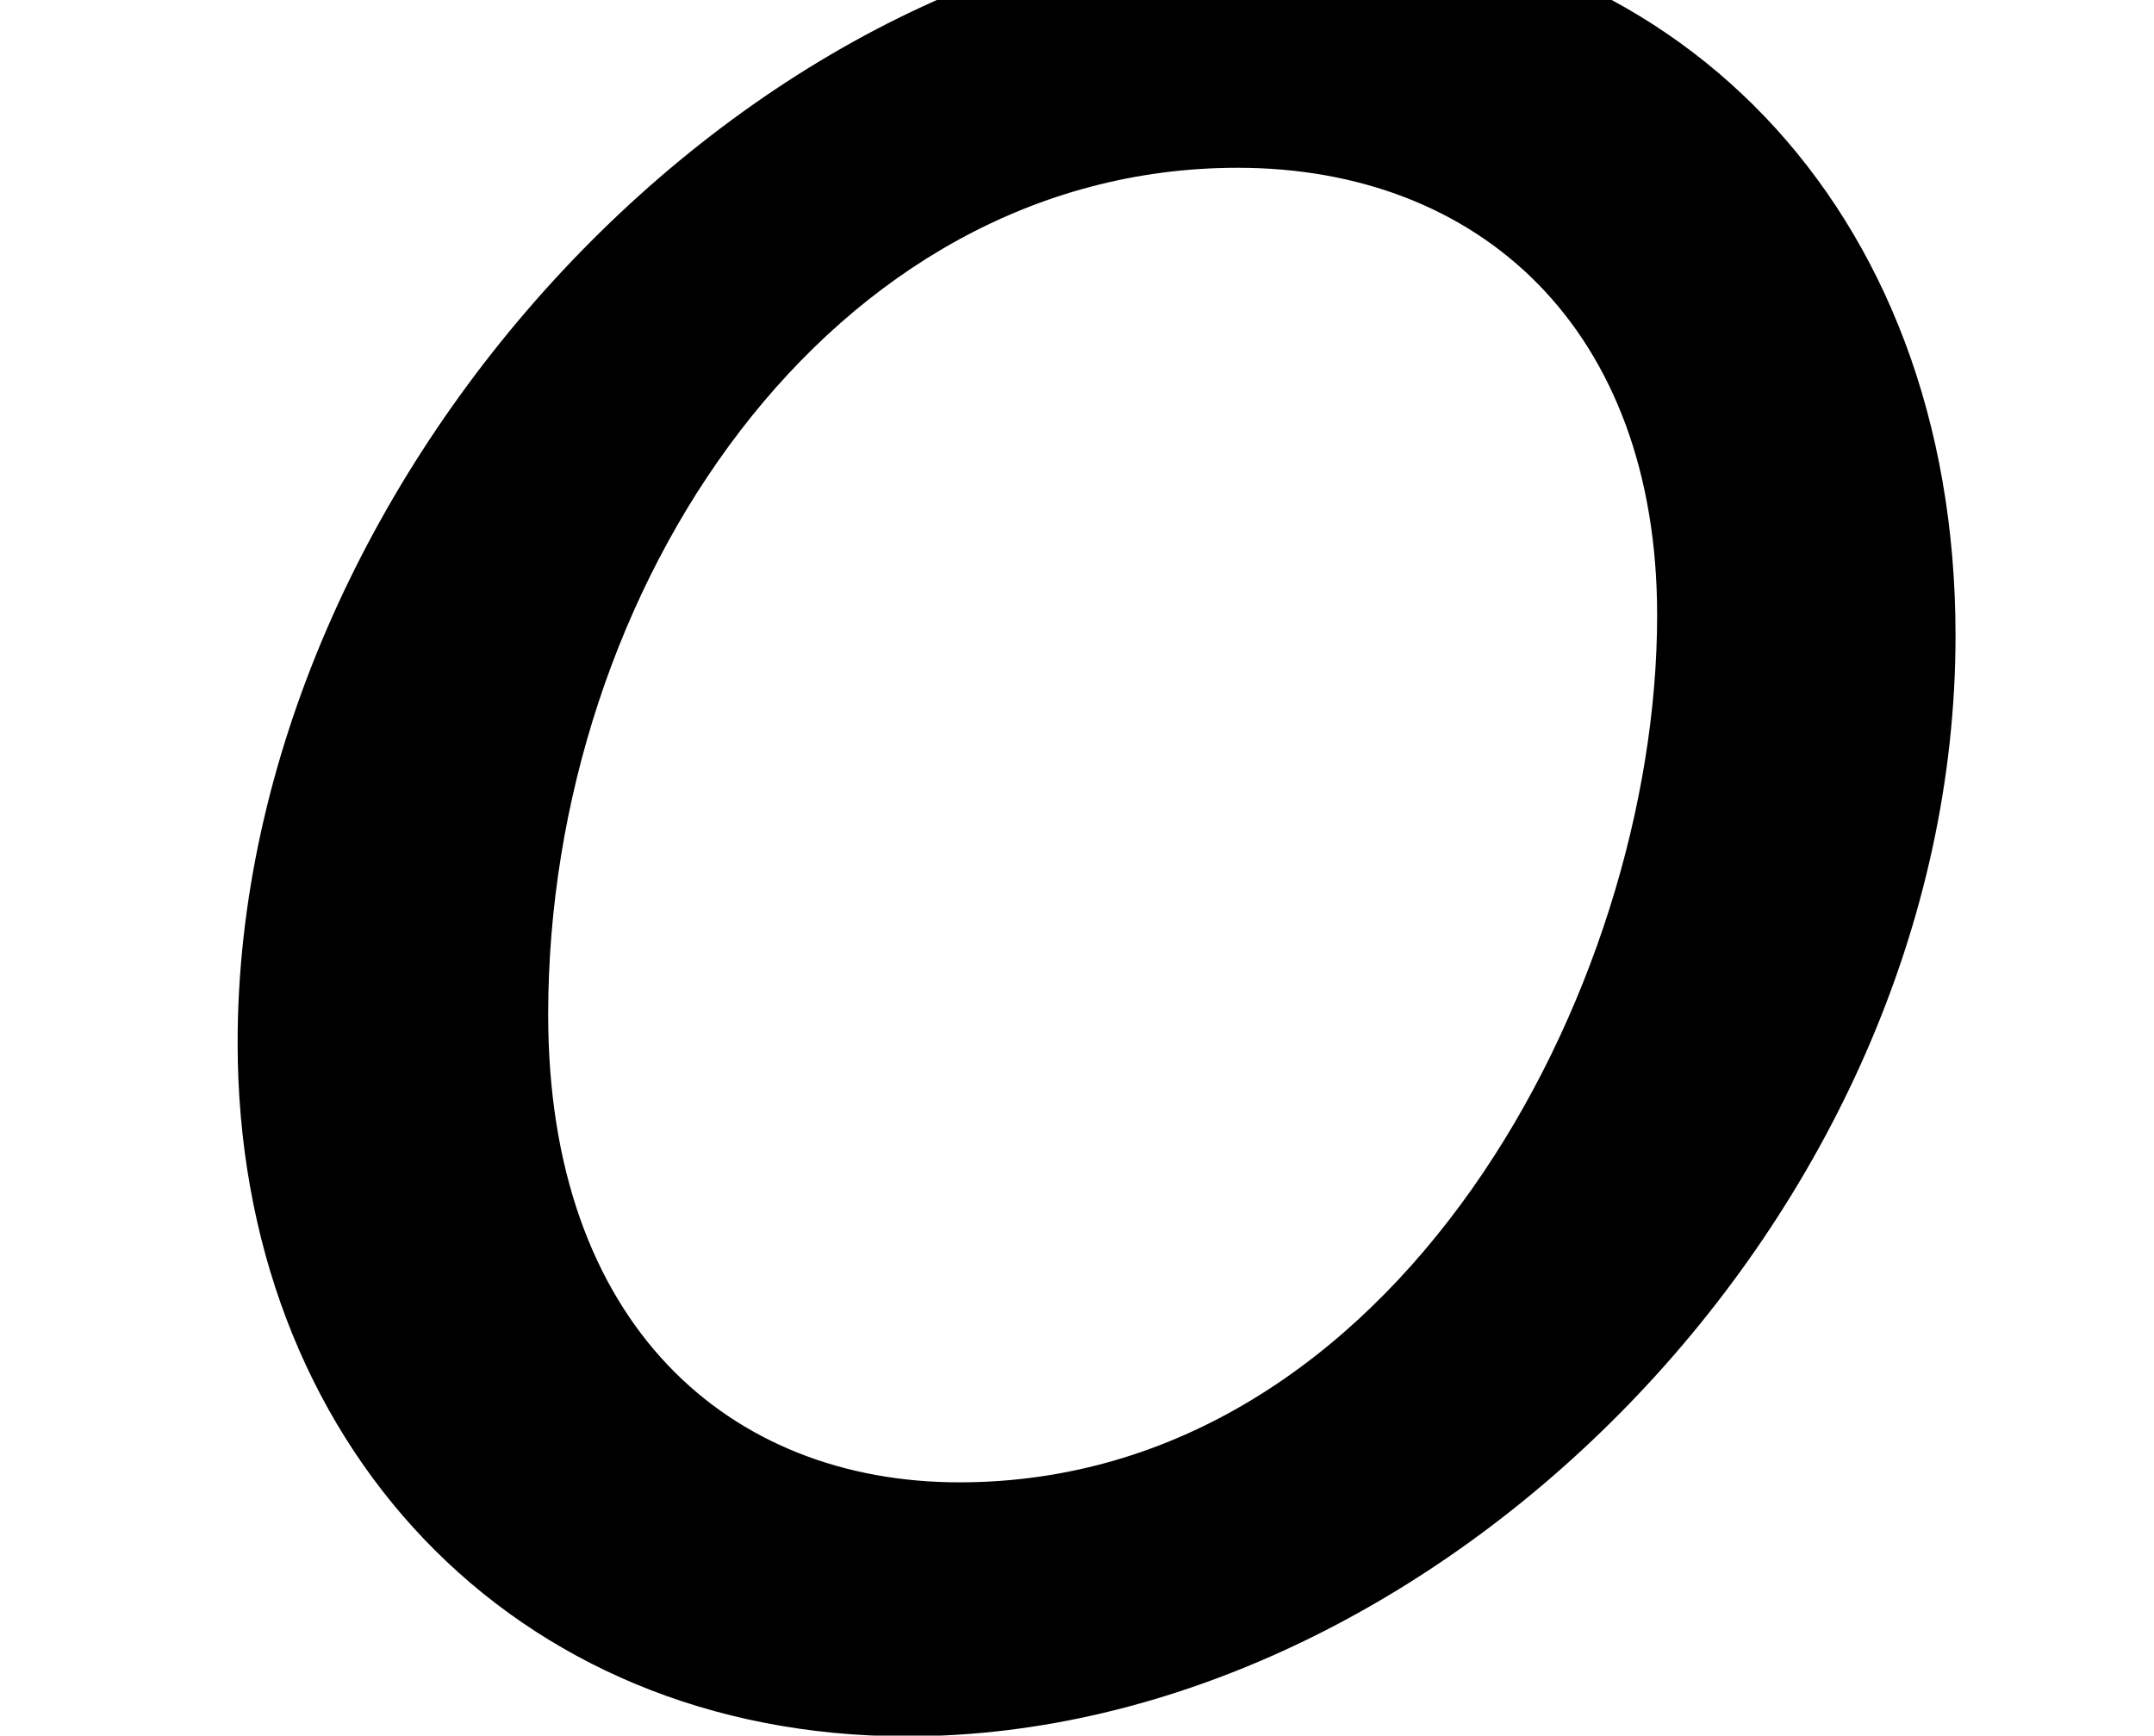 <?xml version='1.0' encoding='ISO-8859-1'?>
<!DOCTYPE svg PUBLIC "-//W3C//DTD SVG 1.1//EN" "http://www.w3.org/Graphics/SVG/1.1/DTD/svg11.dtd">
<!-- This file was generated by dvisvgm 1.2.2 (x86_64-unknown-linux-gnu) -->
<!-- Fri Nov 25 01:16:38 2016 -->
<svg height='12.058pt' version='1.1' viewBox='0 0 14.964 12.058' width='14.964pt' xmlns='http://www.w3.org/2000/svg' xmlns:xlink='http://www.w3.org/1999/xlink'>
<defs>
<path d='M12.266 -6.593C12.266 -9.255 10.499 -10.997 8.161 -10.997C4.852 -10.997 1.667 -7.564 1.667 -4.08C1.667 -1.617 3.359 0.199 5.797 0.199C9.056 0.199 12.266 -3.01 12.266 -6.593ZM6.12 -1.368C4.702 -1.368 3.583 -2.339 3.583 -4.254C3.583 -6.892 5.324 -9.479 7.837 -9.479C9.33 -9.479 10.425 -8.484 10.425 -6.718C10.425 -4.404 8.808 -1.368 6.12 -1.368Z' id='g0-111'/>
</defs>
<g id='page1' transform='matrix(1.126 0 0 1.126 -63.986 -62.477)'>
<use x='56.625' xlink:href='#g0-111' y='66'/>
</g>
</svg>

